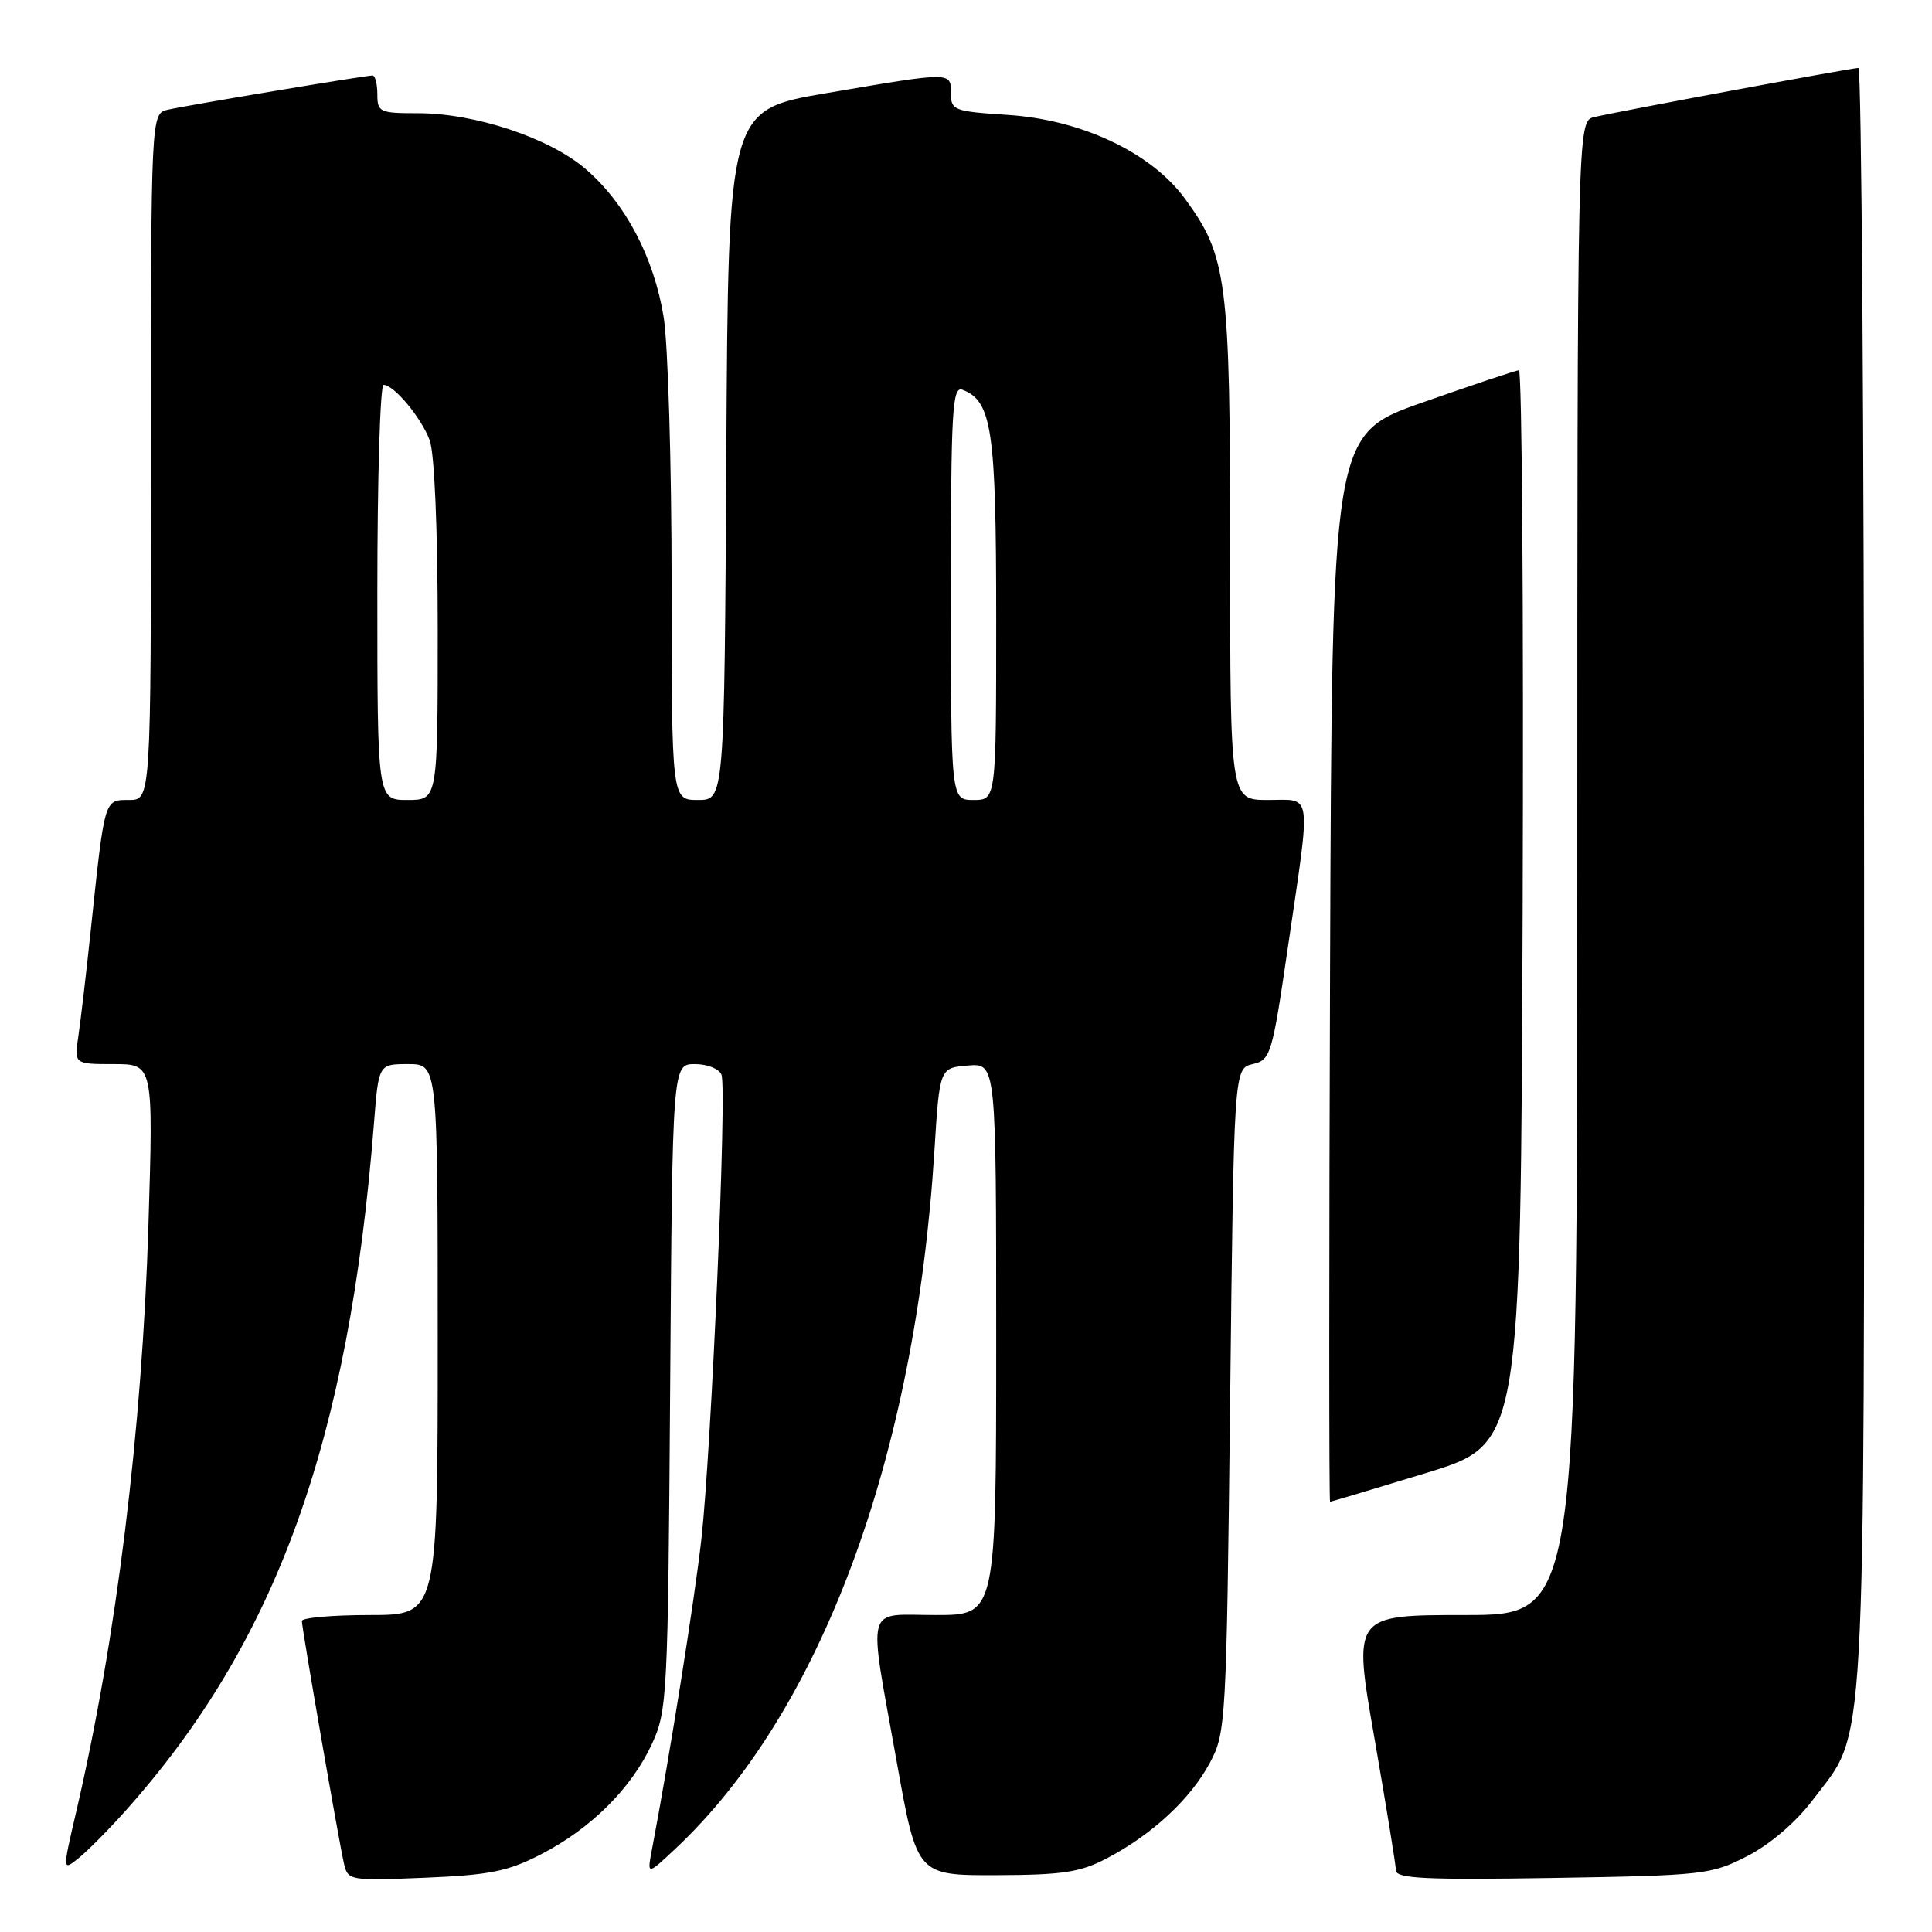 <?xml version="1.0" encoding="UTF-8" standalone="no"?>
<!DOCTYPE svg PUBLIC "-//W3C//DTD SVG 1.1//EN" "http://www.w3.org/Graphics/SVG/1.1/DTD/svg11.dtd" >
<svg xmlns="http://www.w3.org/2000/svg" xmlns:xlink="http://www.w3.org/1999/xlink" version="1.1" viewBox="0 0 256 256">
 <g >
 <path fill="currentColor"
d=" M 71.72 245.69 C 78.32 242.28 83.66 236.97 86.38 231.09 C 88.42 226.67 88.51 224.88 88.80 183.75 C 89.10 141.00 89.10 141.00 92.08 141.00 C 93.73 141.00 95.31 141.63 95.60 142.41 C 96.34 144.32 94.26 192.13 92.93 204.00 C 92.02 212.08 88.74 232.69 86.40 245.00 C 85.73 248.50 85.73 248.50 89.46 245.00 C 108.74 226.93 121.26 193.23 123.81 152.56 C 124.50 141.50 124.50 141.50 128.25 141.19 C 132.00 140.88 132.00 140.88 132.00 177.44 C 132.00 214.00 132.00 214.00 124.00 214.00 C 114.49 214.00 115.00 212.07 118.83 233.50 C 121.51 248.50 121.51 248.50 132.01 248.47 C 140.87 248.44 143.15 248.09 146.72 246.21 C 152.69 243.07 157.76 238.36 160.31 233.59 C 162.44 229.60 162.51 228.38 163.00 185.54 C 163.50 141.59 163.50 141.59 165.99 141.00 C 168.37 140.44 168.57 139.79 170.66 125.46 C 173.74 104.42 173.96 106.00 168.00 106.00 C 163.00 106.00 163.00 106.00 163.00 73.18 C 163.00 36.98 162.61 33.94 156.97 26.27 C 152.49 20.19 143.26 15.84 133.47 15.22 C 126.41 14.76 126.00 14.61 126.00 12.37 C 126.00 9.49 126.22 9.49 109.50 12.34 C 96.50 14.56 96.50 14.56 96.24 60.28 C 95.98 106.00 95.98 106.00 92.49 106.00 C 89.00 106.00 89.00 106.00 88.99 77.25 C 88.99 61.44 88.51 45.59 87.94 42.03 C 86.65 34.08 82.85 26.89 77.57 22.37 C 72.79 18.27 62.94 15.00 55.39 15.00 C 50.31 15.00 50.00 14.86 50.00 12.50 C 50.00 11.12 49.71 10.00 49.36 10.00 C 48.43 10.00 24.90 13.93 22.25 14.53 C 20.00 15.04 20.00 15.04 20.00 60.52 C 20.00 106.00 20.00 106.00 17.09 106.00 C 13.78 106.00 13.88 105.68 12.00 123.50 C 11.42 129.00 10.69 135.19 10.39 137.25 C 9.82 141.00 9.82 141.00 15.07 141.00 C 20.32 141.00 20.32 141.00 19.67 162.25 C 18.84 189.46 15.43 217.20 10.07 240.19 C 8.27 247.93 8.27 247.93 10.41 246.22 C 11.59 245.27 14.37 242.47 16.58 240.00 C 36.63 217.58 46.24 191.00 49.56 148.75 C 50.17 141.00 50.17 141.00 54.09 141.00 C 58.00 141.00 58.00 141.00 58.00 177.50 C 58.00 214.00 58.00 214.00 49.00 214.00 C 44.05 214.00 40.00 214.36 40.00 214.79 C 40.00 215.76 44.83 243.58 45.56 246.86 C 46.09 249.19 46.24 249.22 56.30 248.81 C 64.92 248.45 67.31 247.97 71.72 245.69 Z  M 231.53 245.94 C 234.53 244.40 237.94 241.48 240.14 238.58 C 247.39 228.98 247.00 235.95 247.00 116.39 C 247.00 57.32 246.66 9.00 246.25 9.00 C 245.36 9.01 214.49 14.74 211.25 15.51 C 209.00 16.04 209.00 16.04 209.00 115.02 C 209.00 214.00 209.00 214.00 194.14 214.00 C 179.27 214.00 179.27 214.00 182.11 230.25 C 183.66 239.19 184.95 247.10 184.97 247.84 C 184.99 248.92 188.94 249.11 205.78 248.84 C 225.78 248.51 226.75 248.40 231.53 245.94 Z  M 189.00 195.17 C 201.50 191.34 201.50 191.34 201.76 120.17 C 201.90 81.03 201.67 49.03 201.26 49.06 C 200.84 49.09 195.10 51.01 188.50 53.33 C 176.50 57.55 176.50 57.55 176.24 128.28 C 176.10 167.17 176.10 199.00 176.24 198.99 C 176.38 198.99 182.12 197.27 189.00 195.17 Z  M 50.00 78.50 C 50.00 63.38 50.37 51.00 50.83 51.00 C 52.19 51.00 55.80 55.31 56.93 58.32 C 57.57 60.00 58.00 70.10 58.00 83.57 C 58.00 106.00 58.00 106.00 54.00 106.00 C 50.00 106.00 50.00 106.00 50.00 78.50 Z  M 126.00 78.53 C 126.00 54.23 126.18 51.13 127.54 51.65 C 131.44 53.15 132.00 56.97 132.00 81.95 C 132.00 106.00 132.00 106.00 129.00 106.00 C 126.00 106.00 126.00 106.00 126.00 78.53 Z "/>
</g>
</svg>